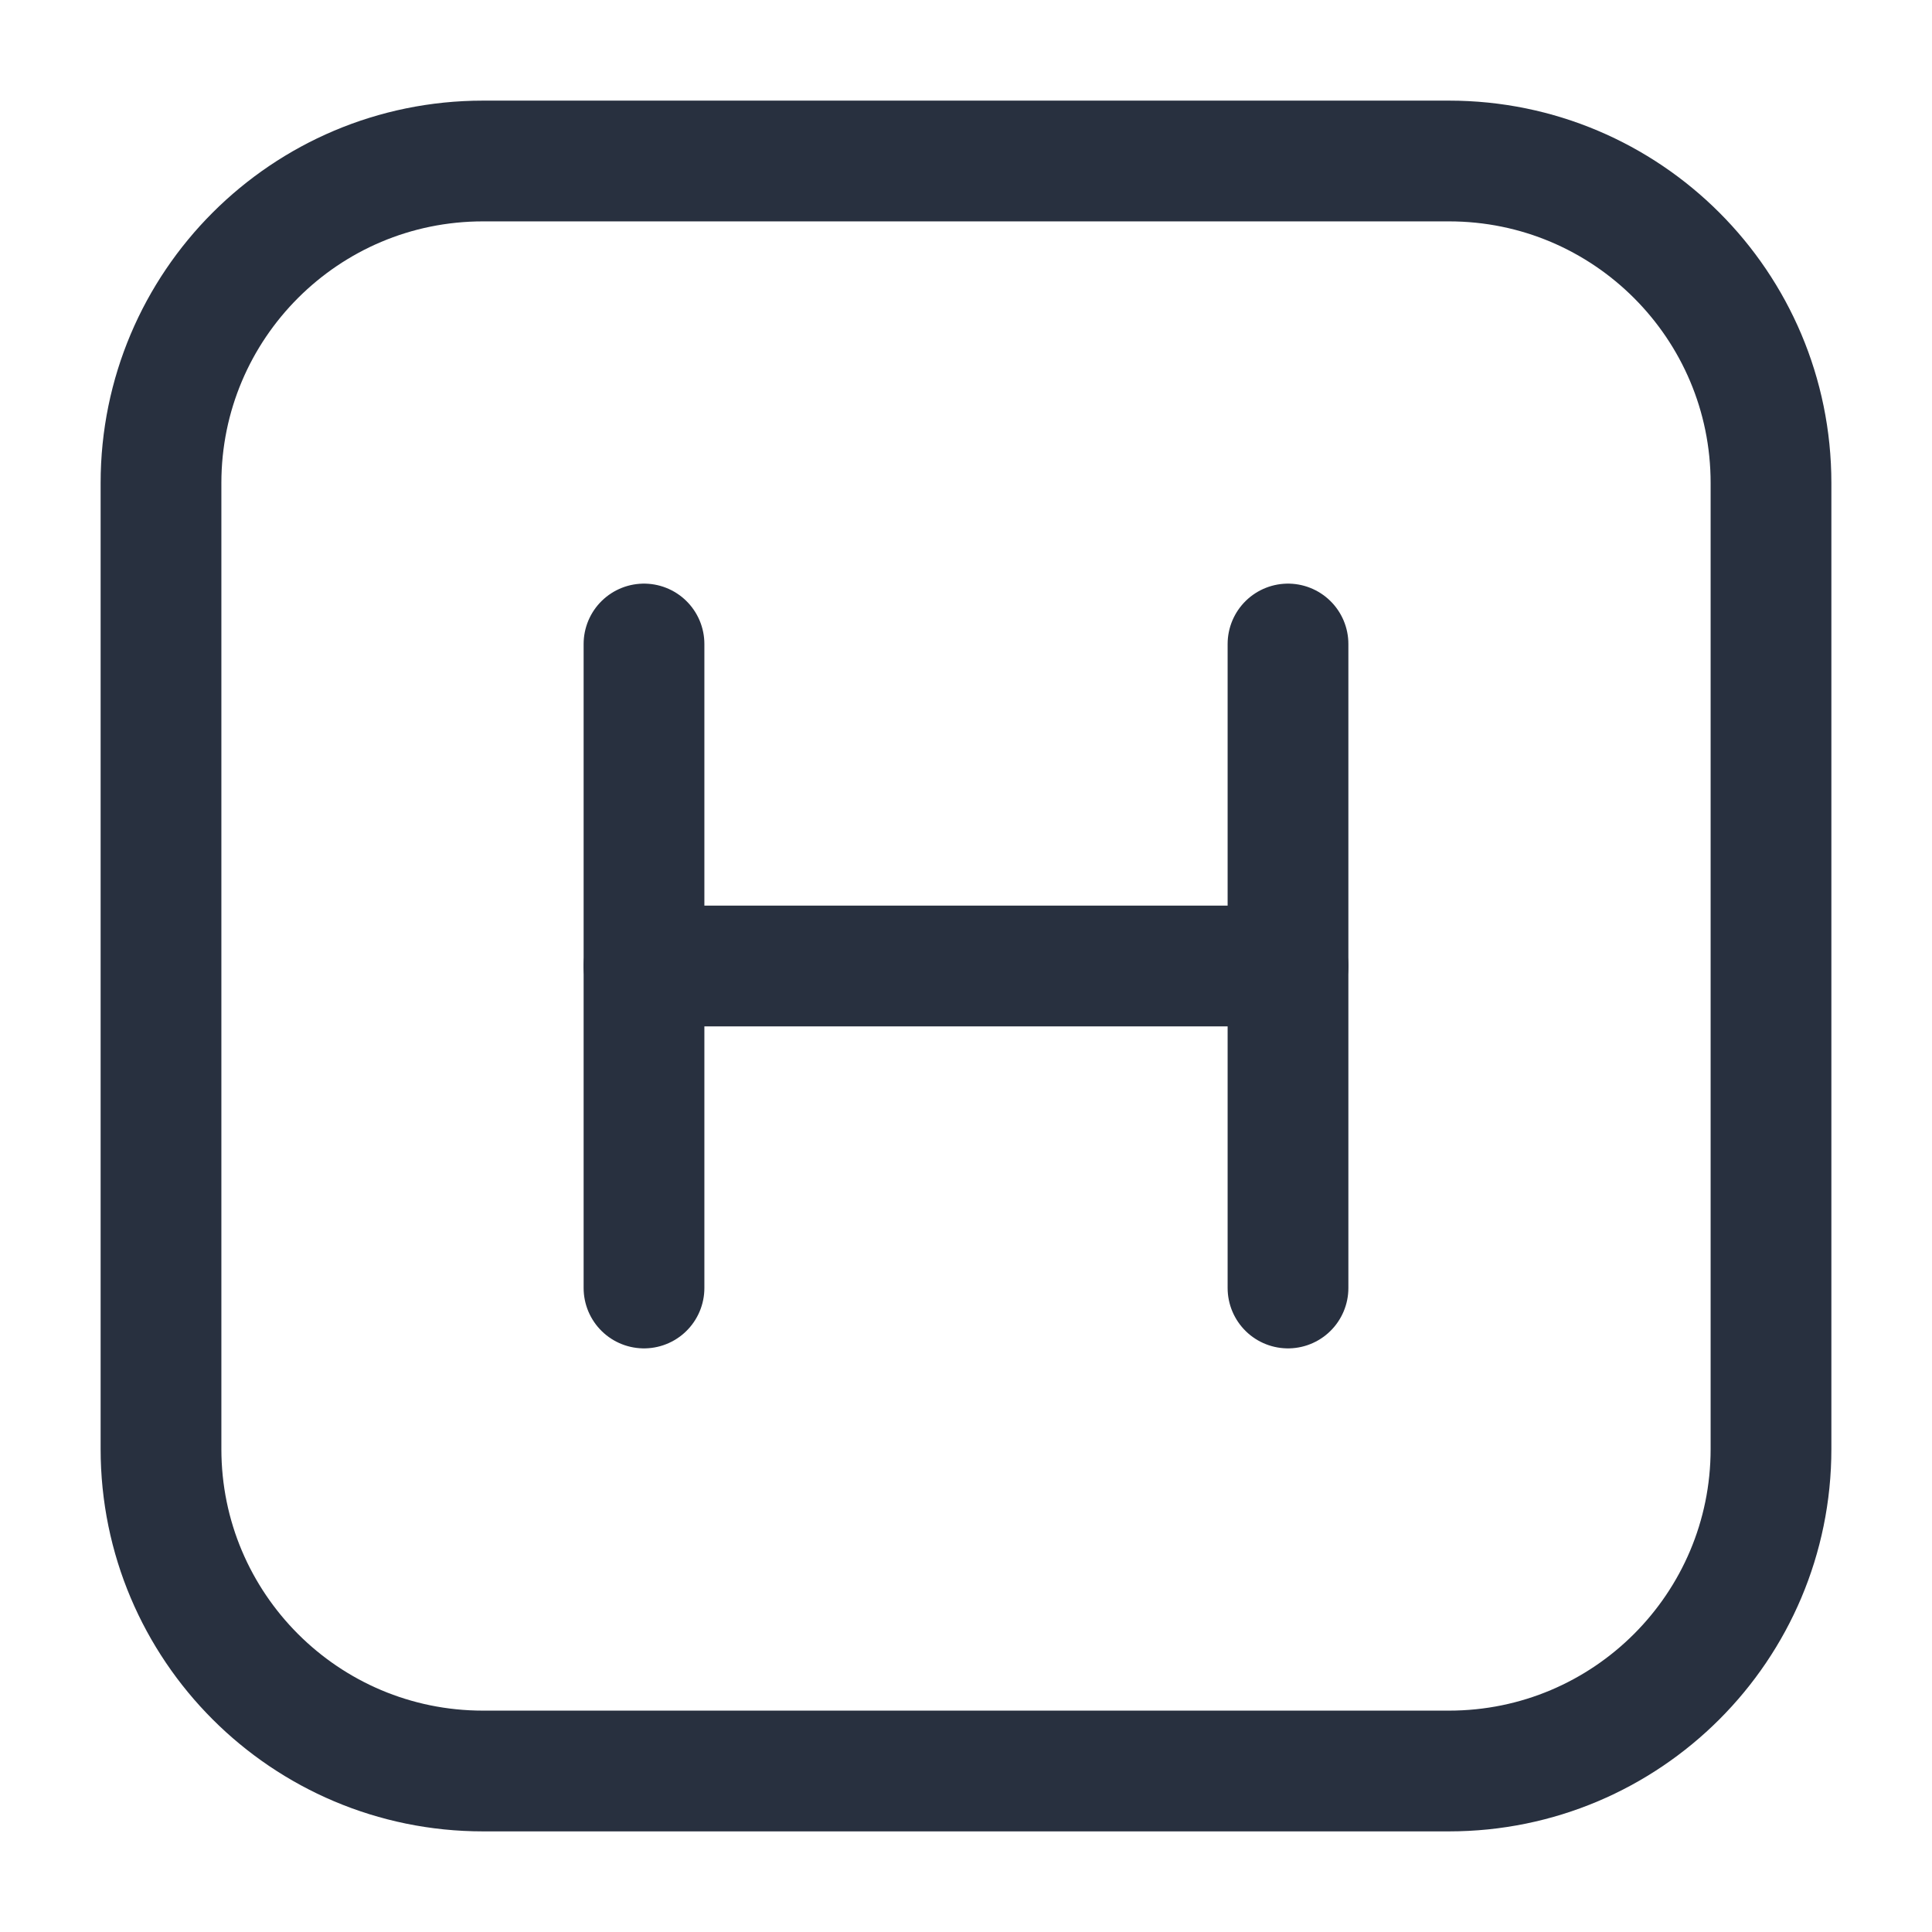 <svg width="24" height="24" viewBox="0 0 24 24" fill="none" xmlns="http://www.w3.org/2000/svg">
<path d="M2 6C2 3.791 3.791 2 6 2H18C20.209 2 22 3.791 22 6V18C22 20.209 20.209 22 18 22H6C3.791 22 2 20.209 2 18V6Z" stroke="#28303F" stroke-width="1.5"/>
<path d="M16 8V16" stroke="#28303F" stroke-width="1.5" stroke-linecap="round" stroke-linejoin="round"/>
<path d="M16 12L8 12" stroke="#28303F" stroke-width="1.5" stroke-linecap="round" stroke-linejoin="round"/>
<path d="M8 8V16" stroke="#28303F" stroke-width="1.5" stroke-linecap="round" stroke-linejoin="round"/>
</svg>
